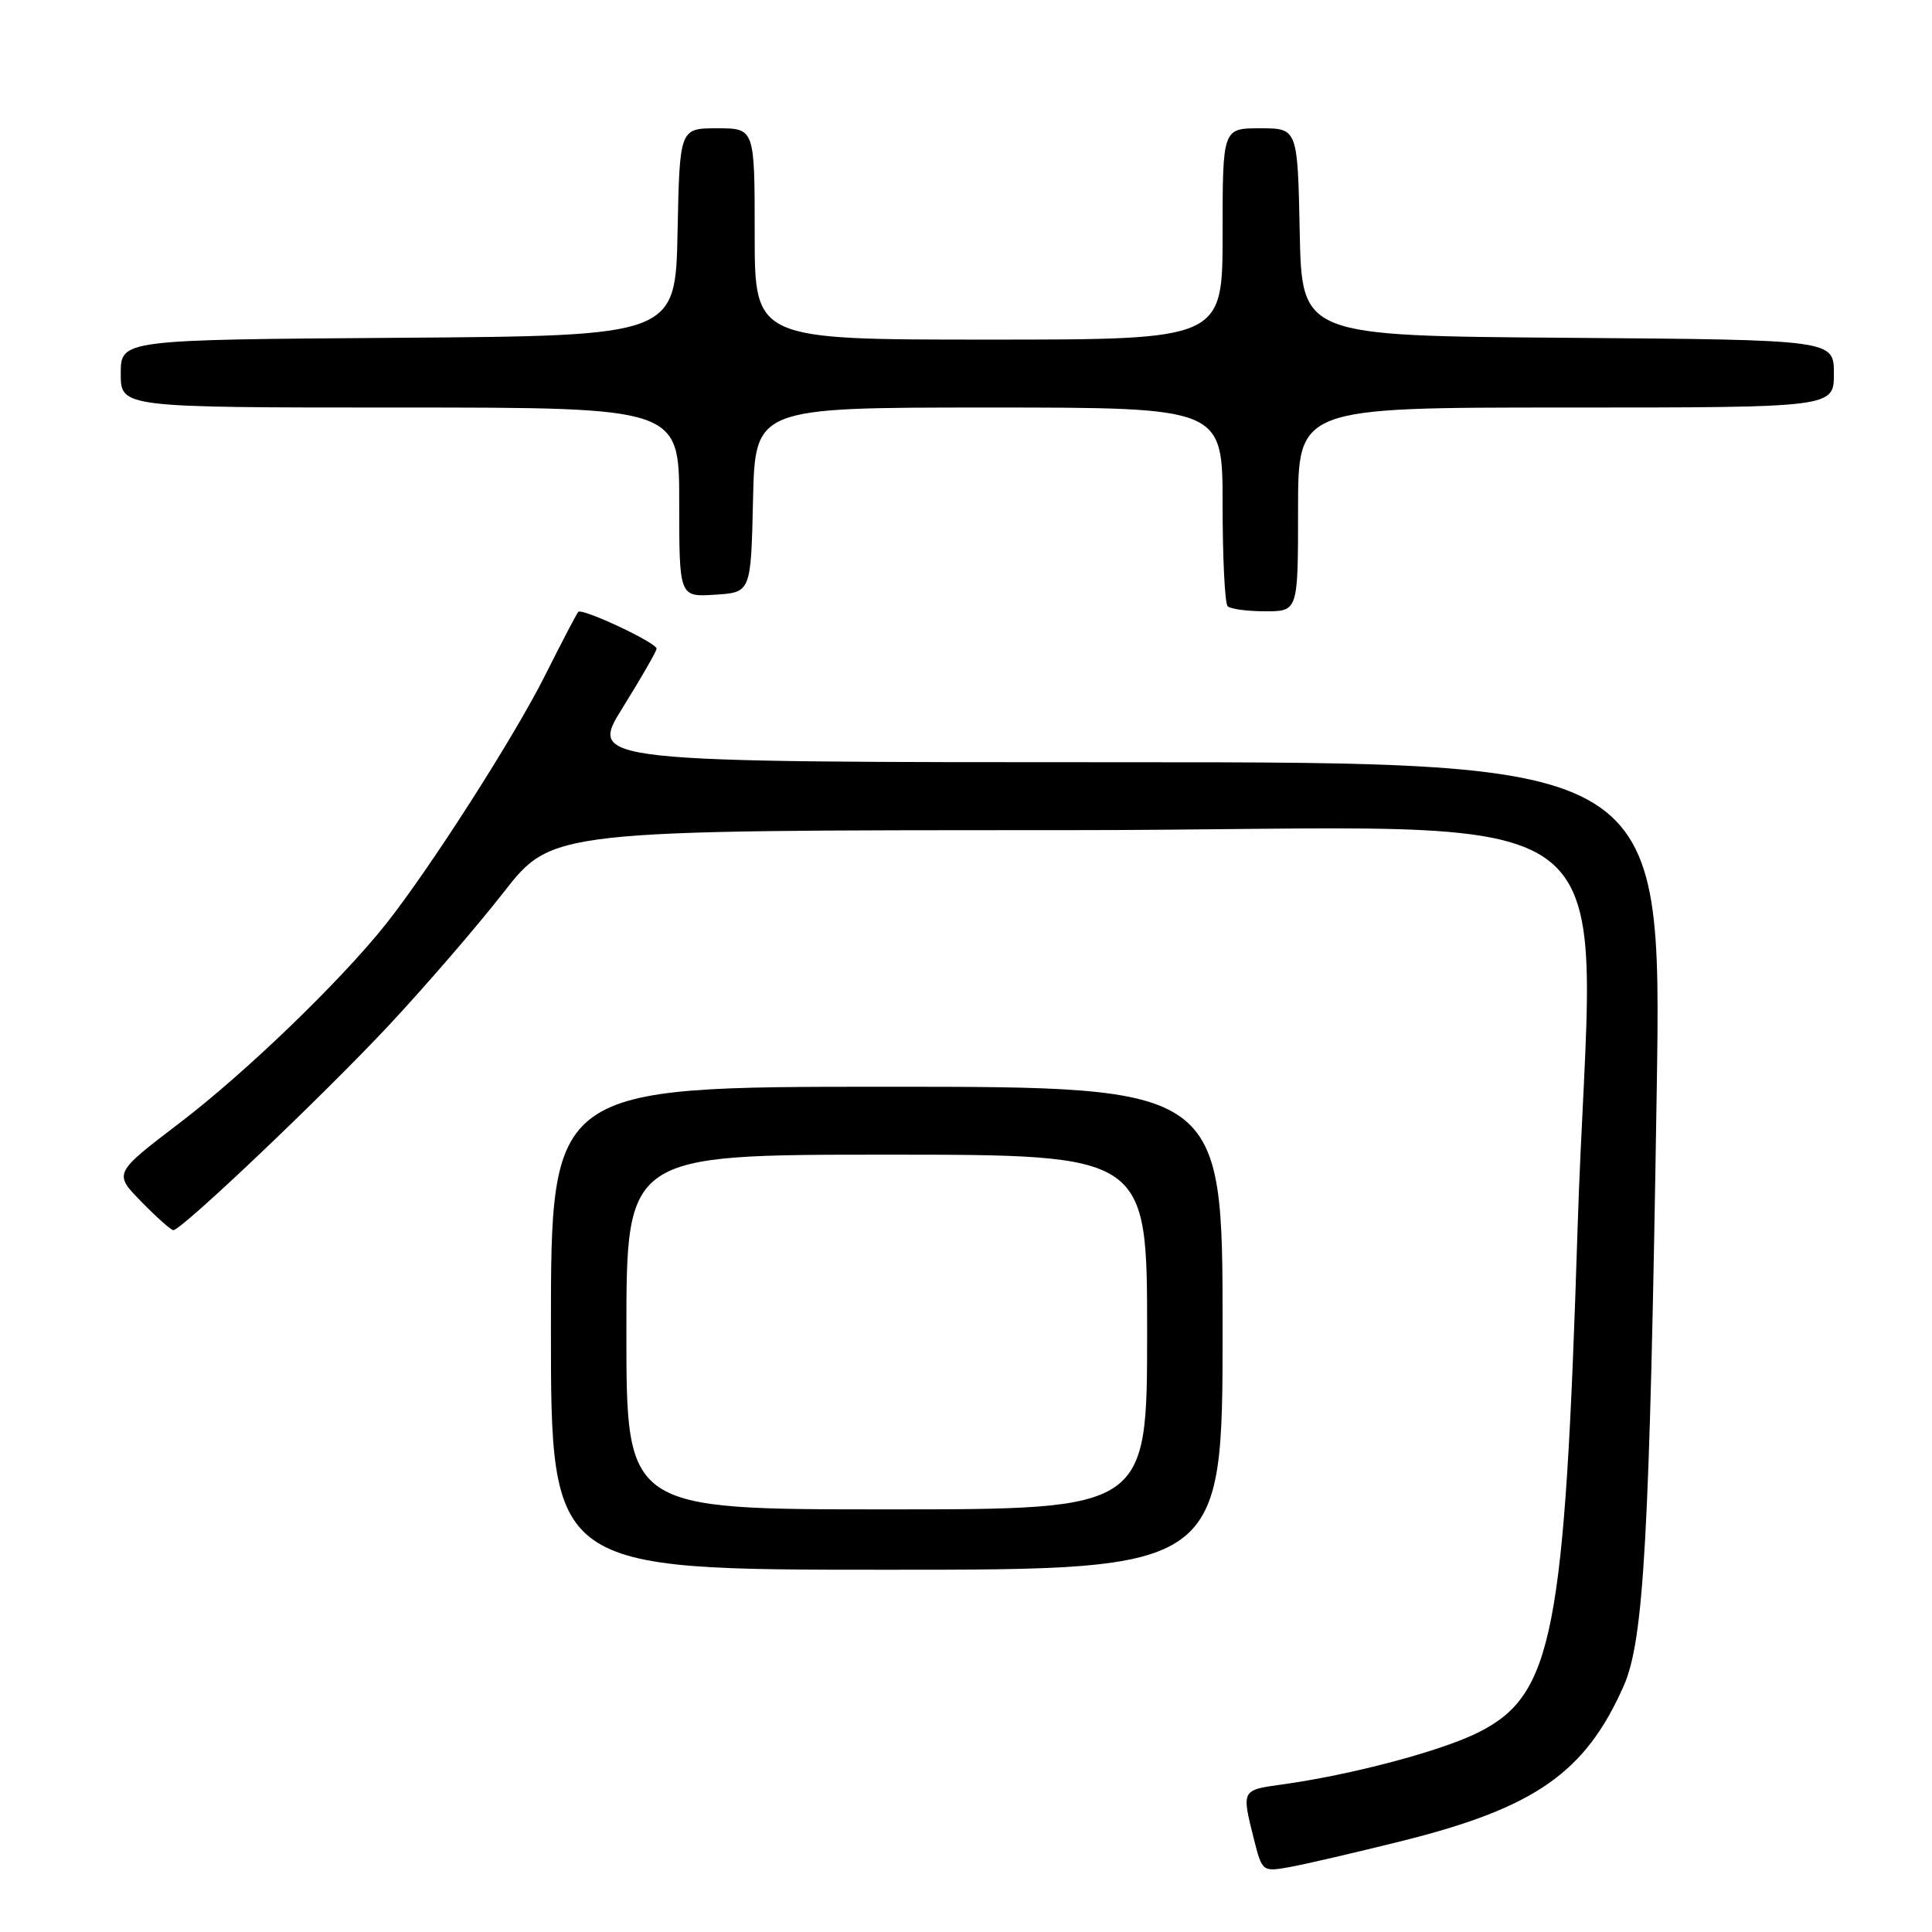<?xml version="1.0" encoding="UTF-8" standalone="no"?>
<!DOCTYPE svg PUBLIC "-//W3C//DTD SVG 1.1//EN" "http://www.w3.org/Graphics/SVG/1.1/DTD/svg11.dtd" >
<svg xmlns="http://www.w3.org/2000/svg" xmlns:xlink="http://www.w3.org/1999/xlink" version="1.1" viewBox="0 0 256 256">
 <g >
 <path fill="currentColor"
d=" M 185.73 243.95 C 203.41 239.54 210.06 234.89 215.14 223.41 C 217.83 217.34 218.59 203.72 219.52 144.75 C 220.21 101.00 220.21 101.00 149.11 101.00 C 78.01 101.00 78.01 101.00 82.50 93.78 C 84.98 89.80 87.00 86.28 87.00 85.95 C 87.00 85.16 77.13 80.53 76.62 81.08 C 76.41 81.31 74.43 85.10 72.22 89.50 C 68.15 97.64 56.86 115.25 51.09 122.50 C 45.03 130.10 32.47 142.20 23.77 148.82 C 15.05 155.47 15.05 155.47 18.73 159.23 C 20.75 161.30 22.66 163.00 22.97 163.00 C 24.06 163.00 42.74 145.25 51.48 135.91 C 56.32 130.73 63.18 122.79 66.72 118.25 C 73.17 110.00 73.17 110.00 140.99 110.00 C 219.70 110.00 210.92 103.16 209.03 163.00 C 207.34 216.50 205.76 224.55 195.98 229.51 C 191.05 232.01 178.98 235.21 169.75 236.47 C 164.52 237.19 164.52 237.20 166.12 243.58 C 167.24 248.02 167.26 248.04 170.87 247.40 C 172.87 247.04 179.55 245.49 185.73 243.95 Z  M 162.00 176.00 C 162.00 144.00 162.00 144.00 117.50 144.00 C 73.00 144.00 73.00 144.00 73.00 176.00 C 73.00 208.00 73.00 208.00 117.50 208.00 C 162.00 208.00 162.00 208.00 162.00 176.00 Z  M 172.00 67.50 C 172.00 54.00 172.00 54.00 207.50 54.00 C 243.00 54.00 243.00 54.00 243.00 49.51 C 243.00 45.03 243.00 45.03 207.75 44.76 C 172.50 44.50 172.50 44.50 172.22 30.75 C 171.94 17.00 171.94 17.00 166.97 17.00 C 162.00 17.00 162.00 17.00 162.00 31.00 C 162.00 45.00 162.00 45.00 131.00 45.00 C 100.00 45.00 100.00 45.00 100.00 31.00 C 100.00 17.00 100.00 17.00 95.03 17.00 C 90.06 17.00 90.06 17.00 89.78 30.75 C 89.50 44.50 89.50 44.50 52.75 44.76 C 16.00 45.02 16.00 45.02 16.00 49.51 C 16.00 54.00 16.00 54.00 53.00 54.00 C 90.00 54.00 90.00 54.00 90.00 66.55 C 90.00 79.11 90.00 79.11 94.75 78.80 C 99.50 78.50 99.50 78.50 99.78 66.25 C 100.06 54.00 100.06 54.00 131.03 54.00 C 162.00 54.00 162.00 54.00 162.00 66.83 C 162.00 73.89 162.30 79.97 162.67 80.33 C 163.03 80.70 165.28 81.00 167.67 81.00 C 172.00 81.00 172.00 81.00 172.00 67.50 Z  M 83.00 176.50 C 83.00 153.00 83.00 153.00 117.50 153.00 C 152.00 153.00 152.00 153.00 152.00 176.50 C 152.00 200.00 152.00 200.00 117.50 200.00 C 83.00 200.00 83.00 200.00 83.00 176.50 Z "/>
</g>
</svg>